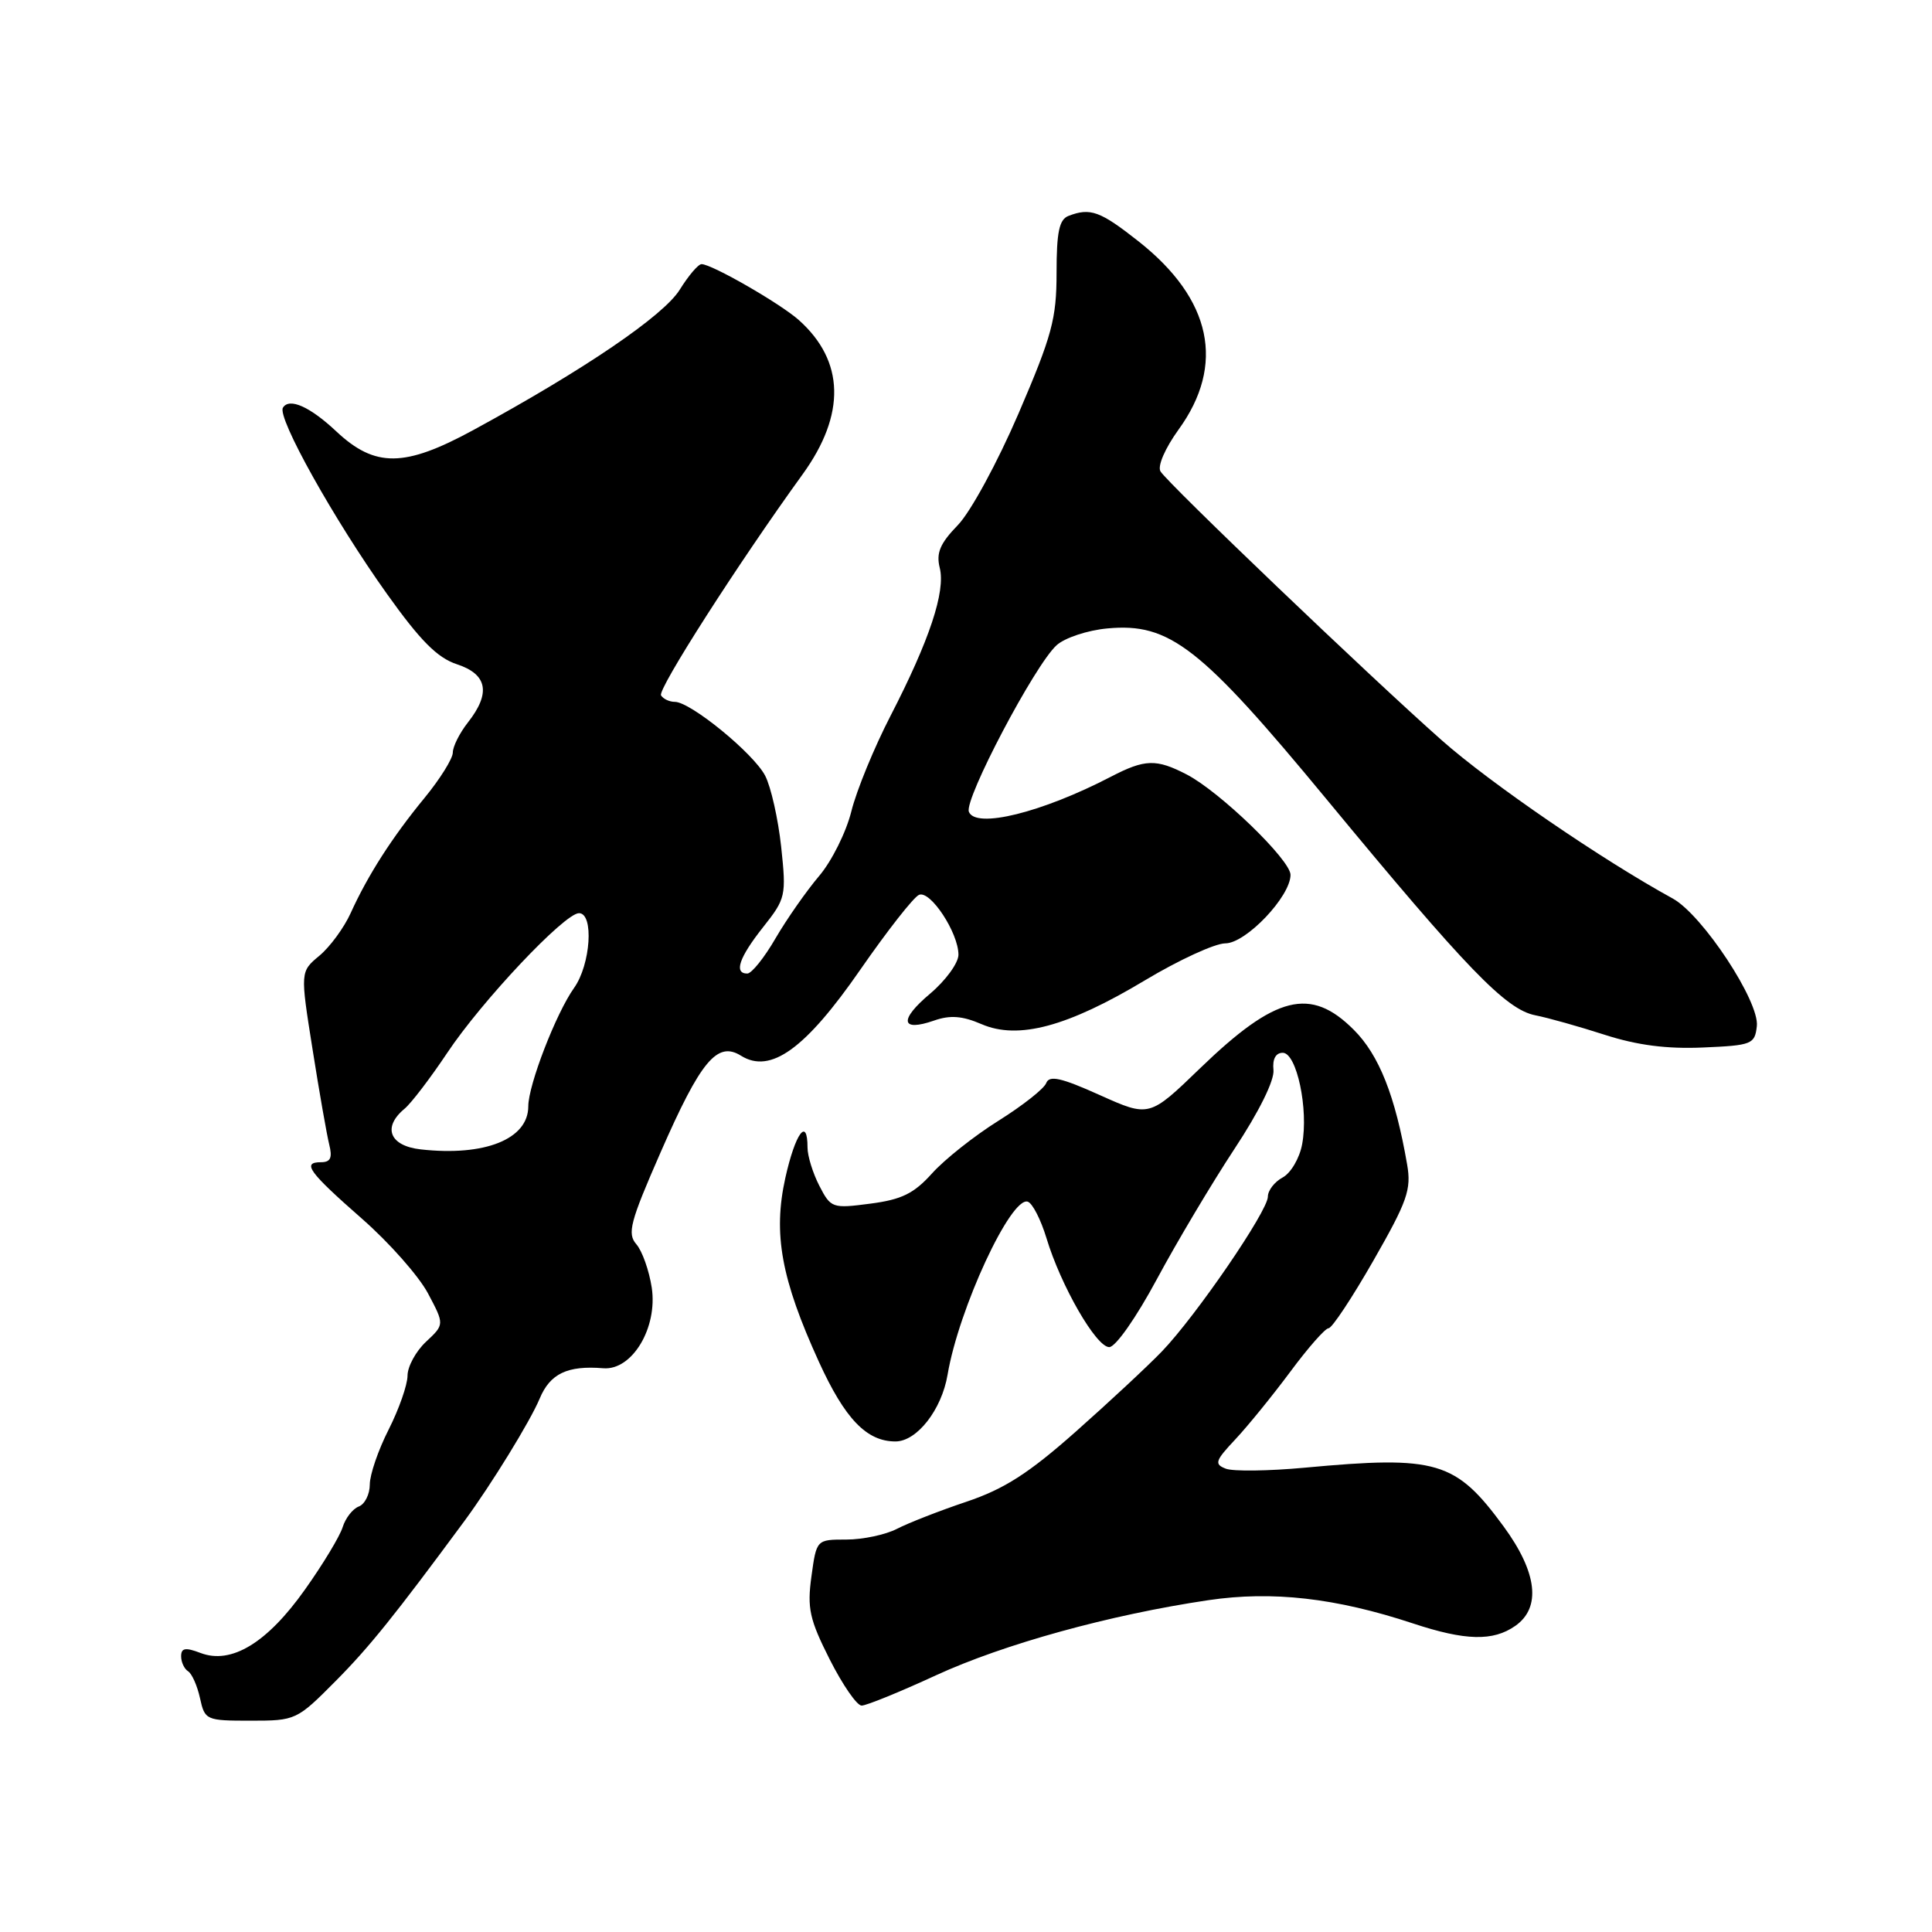 <?xml version="1.0" encoding="UTF-8" standalone="no"?>
<!DOCTYPE svg PUBLIC "-//W3C//DTD SVG 1.1//EN" "http://www.w3.org/Graphics/SVG/1.1/DTD/svg11.dtd" >
<svg xmlns="http://www.w3.org/2000/svg" xmlns:xlink="http://www.w3.org/1999/xlink" version="1.1" viewBox="0 0 256 256">
 <g >
 <path fill="currentColor"
d=" M 44.47 222.75 C 48.92 218.27 52.28 214.09 61.57 201.50 C 65.10 196.70 70.26 188.32 71.51 185.32 C 72.89 182.01 75.19 180.91 79.94 181.30 C 83.76 181.61 87.16 175.94 86.36 170.62 C 86.01 168.35 85.10 165.77 84.32 164.87 C 83.09 163.45 83.48 161.94 87.52 152.72 C 92.85 140.54 95.04 137.92 98.19 139.89 C 102.10 142.33 106.72 139.00 114.00 128.48 C 117.58 123.32 121.07 118.86 121.78 118.57 C 123.28 117.95 126.99 123.59 127.00 126.50 C 127.00 127.60 125.31 129.92 123.25 131.66 C 119.10 135.15 119.34 136.77 123.77 135.23 C 125.91 134.48 127.52 134.61 130.07 135.71 C 134.93 137.80 141.45 136.05 151.69 129.91 C 156.19 127.21 160.99 125.00 162.36 125.00 C 165.09 125.00 171.00 118.79 171.00 115.92 C 171.00 113.95 161.62 104.89 157.24 102.62 C 153.20 100.53 151.71 100.58 147.20 102.92 C 138.04 107.68 129.26 109.85 128.38 107.56 C 127.75 105.90 137.12 88.11 140.00 85.50 C 141.09 84.51 144.11 83.51 146.74 83.27 C 154.98 82.50 159.08 85.70 175.77 105.90 C 194.34 128.38 199.53 133.76 203.43 134.53 C 205.12 134.86 209.27 136.03 212.65 137.12 C 216.94 138.50 220.87 139.01 225.65 138.80 C 232.14 138.52 232.52 138.37 232.79 135.97 C 233.17 132.73 225.59 121.23 221.65 119.06 C 212.25 113.91 197.47 103.78 191.05 98.10 C 181.55 89.70 154.73 64.05 153.77 62.46 C 153.35 61.76 154.38 59.40 156.16 56.93 C 162.40 48.33 160.56 39.65 150.90 32.01 C 145.78 27.97 144.48 27.49 141.58 28.61 C 140.35 29.08 140.00 30.75 140.00 36.14 C 140.00 42.24 139.40 44.46 134.97 54.77 C 132.16 61.30 128.60 67.85 126.91 69.59 C 124.56 72.01 124.03 73.27 124.52 75.24 C 125.31 78.38 123.16 84.84 118.01 94.83 C 115.83 99.05 113.49 104.75 112.81 107.50 C 112.13 110.25 110.21 114.11 108.54 116.07 C 106.87 118.04 104.27 121.75 102.77 124.32 C 101.28 126.90 99.59 129.00 99.02 129.00 C 97.21 129.00 97.93 126.88 101.11 122.86 C 104.12 119.06 104.20 118.71 103.51 112.21 C 103.11 108.52 102.16 104.28 101.39 102.79 C 99.87 99.84 91.50 93.00 89.42 93.00 C 88.70 93.00 87.88 92.61 87.59 92.14 C 87.11 91.36 97.81 74.65 106.35 62.85 C 112.10 54.90 111.92 47.83 105.85 42.41 C 103.38 40.21 94.32 35.00 92.96 35.00 C 92.52 35.00 91.23 36.52 90.08 38.37 C 87.94 41.83 77.41 48.99 62.69 57.00 C 53.60 61.94 49.71 61.98 44.58 57.18 C 41.07 53.88 38.33 52.66 37.49 54.02 C 36.69 55.31 44.27 68.88 51.27 78.69 C 55.70 84.90 57.94 87.16 60.55 88.02 C 64.59 89.35 65.06 91.84 62.00 95.73 C 60.90 97.13 60.00 98.92 60.00 99.72 C 60.00 100.51 58.31 103.22 56.25 105.73 C 51.94 110.97 48.73 115.99 46.46 121.00 C 45.59 122.92 43.73 125.46 42.33 126.63 C 39.78 128.75 39.78 128.75 41.41 139.01 C 42.30 144.66 43.30 150.34 43.62 151.64 C 44.07 153.42 43.80 154.00 42.53 154.00 C 39.96 154.00 40.90 155.29 48.00 161.52 C 51.58 164.66 55.49 169.09 56.70 171.36 C 58.90 175.50 58.90 175.50 56.45 177.79 C 55.10 179.05 54.00 181.08 54.00 182.29 C 53.99 183.51 52.87 186.71 51.50 189.42 C 50.12 192.13 49.00 195.40 49.00 196.70 C 49.00 198.00 48.34 199.32 47.54 199.62 C 46.73 199.93 45.78 201.16 45.41 202.34 C 45.05 203.53 42.81 207.25 40.42 210.61 C 35.41 217.69 30.66 220.58 26.58 219.03 C 24.56 218.26 24.00 218.36 24.00 219.47 C 24.00 220.24 24.42 221.14 24.92 221.45 C 25.43 221.77 26.14 223.37 26.50 225.01 C 27.14 227.93 27.30 228.00 33.21 228.00 C 39.18 228.00 39.33 227.93 44.47 222.75 Z  M 123.99 222.00 C 133.03 217.84 147.09 213.96 160.13 212.03 C 168.59 210.78 176.99 211.73 187.22 215.11 C 194.17 217.41 197.84 217.50 200.78 215.44 C 204.24 213.02 203.70 208.36 199.25 202.28 C 192.87 193.58 190.42 192.85 172.84 194.48 C 168.08 194.92 163.39 194.98 162.43 194.61 C 160.87 194.01 161.01 193.57 163.69 190.72 C 165.35 188.95 168.63 184.91 170.98 181.75 C 173.32 178.59 175.60 176.00 176.04 176.00 C 176.49 176.00 179.16 171.97 181.98 167.04 C 186.49 159.16 187.03 157.62 186.45 154.29 C 184.88 145.21 182.74 139.80 179.38 136.45 C 173.66 130.72 169.03 131.88 159.03 141.54 C 152.29 148.05 152.29 148.05 145.72 145.10 C 140.61 142.80 139.04 142.45 138.63 143.51 C 138.35 144.26 135.50 146.50 132.31 148.50 C 129.11 150.50 125.15 153.64 123.50 155.48 C 121.09 158.16 119.47 158.95 115.32 159.49 C 110.29 160.15 110.09 160.08 108.57 157.13 C 107.71 155.46 107.00 153.18 107.00 152.05 C 107.00 147.93 105.38 150.16 104.06 156.08 C 102.42 163.49 103.51 169.48 108.51 180.45 C 111.96 188.01 114.83 191.00 118.65 191.00 C 121.50 191.00 124.78 186.79 125.56 182.15 C 127.03 173.43 133.96 158.49 136.19 159.23 C 136.81 159.44 137.92 161.61 138.66 164.05 C 140.57 170.38 145.25 178.50 146.98 178.50 C 147.82 178.50 150.56 174.58 153.29 169.50 C 155.95 164.55 160.57 156.80 163.55 152.27 C 166.83 147.31 168.89 143.14 168.74 141.77 C 168.59 140.33 169.04 139.50 169.97 139.50 C 171.82 139.50 173.41 146.99 172.54 151.62 C 172.20 153.47 171.03 155.45 169.96 156.02 C 168.88 156.60 168.00 157.74 168.00 158.56 C 168.00 160.47 158.47 174.38 153.95 179.08 C 152.05 181.05 146.90 185.84 142.50 189.74 C 136.30 195.23 133.05 197.31 128.05 198.99 C 124.50 200.18 120.36 201.80 118.85 202.58 C 117.34 203.36 114.32 204.00 112.14 204.00 C 108.19 204.00 108.19 204.00 107.52 208.88 C 106.94 213.10 107.26 214.57 109.94 219.88 C 111.64 223.24 113.54 226.00 114.17 226.00 C 114.80 226.00 119.22 224.20 123.99 222.00 Z  M 55.75 152.30 C 51.62 151.84 50.64 149.37 53.61 146.91 C 54.49 146.18 57.02 142.86 59.24 139.54 C 63.83 132.64 74.81 121.00 76.72 121.00 C 78.72 121.00 78.27 127.81 76.07 130.90 C 73.68 134.26 70.00 143.77 70.00 146.60 C 70.00 150.94 64.23 153.25 55.75 152.30 Z "/>
</g>
</svg>